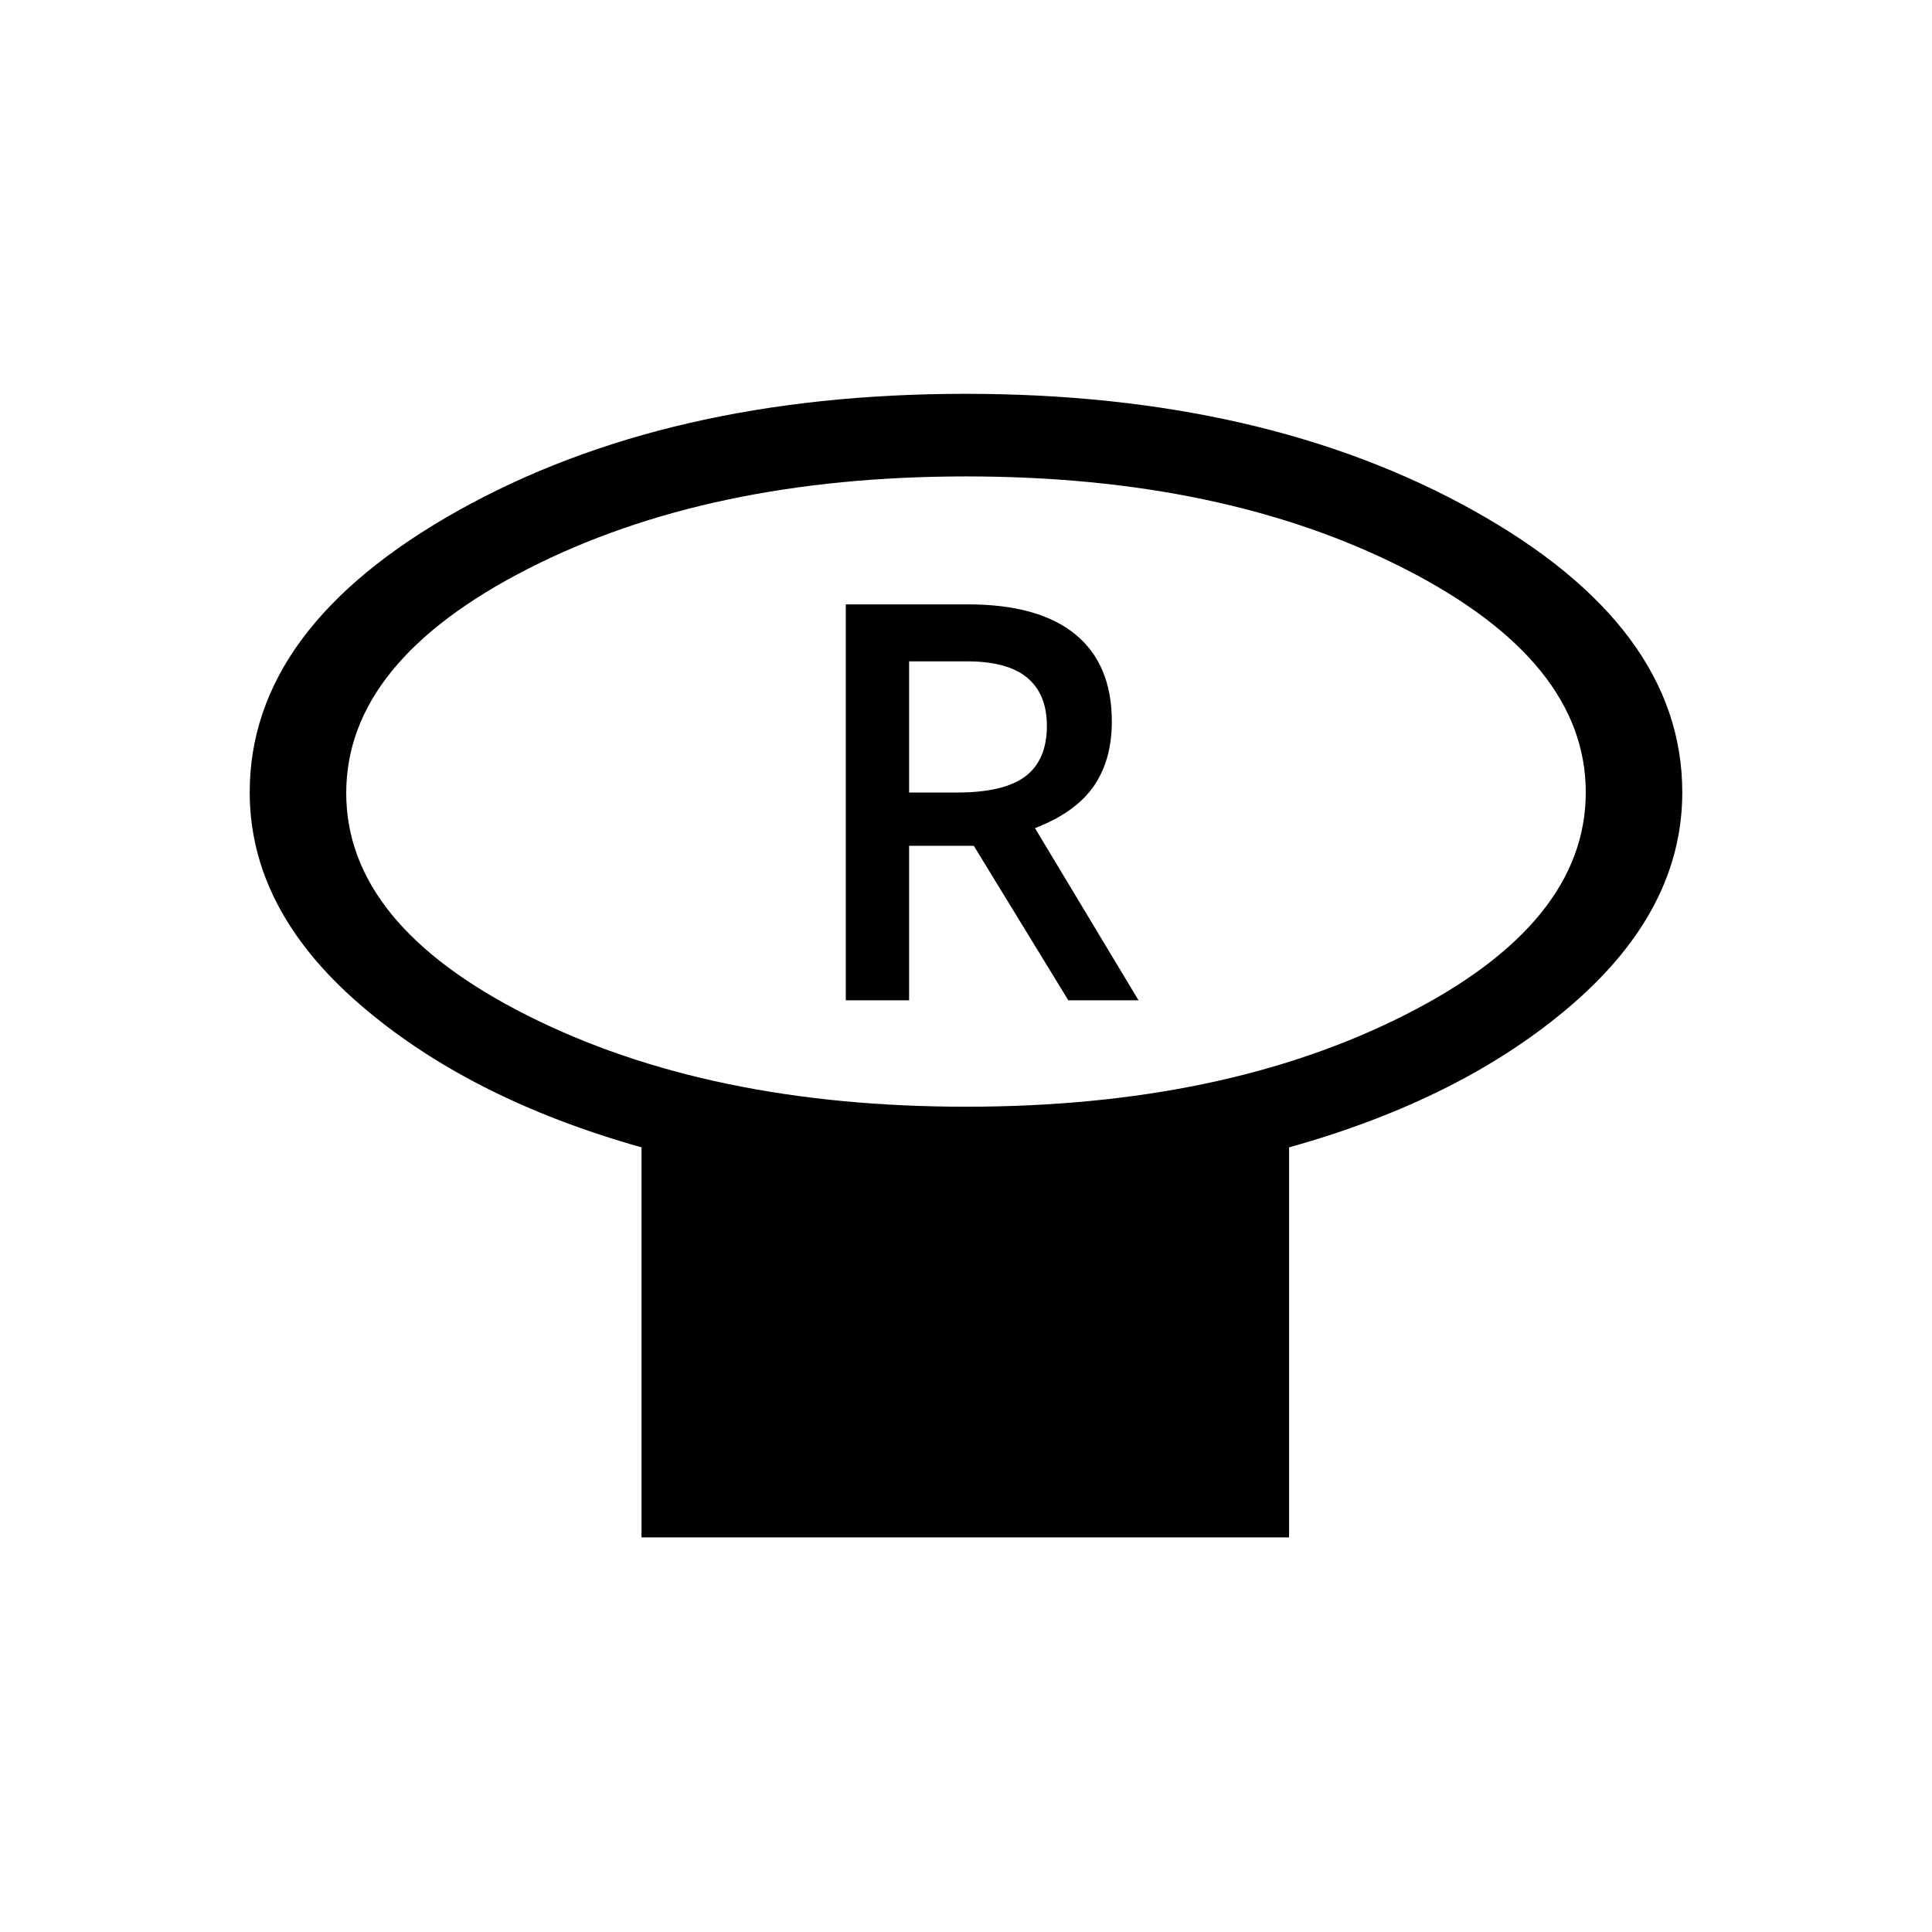 <svg xmlns="http://www.w3.org/2000/svg" height="20" viewBox="0 -960 960 960" width="20"><path d="M479.99-410.08q127.89 0 217.93-45.5 90.04-45.51 90.04-110.72 0-65.21-90.02-111.09-90.03-45.88-217.93-45.88-127.89 0-217.93 46.05-90.04 46.06-90.04 111.27t90.02 110.54q90.03 45.33 217.93 45.33Zm160.55 20.19v193.81H318.77v-193.81q-86-24.19-140.35-71.35-54.34-47.17-54.34-105.1 0-81.98 103.65-139.97 103.66-58 251.97-58 148.3 0 252.26 57.87 103.96 57.86 103.96 140.17 0 57.89-54.34 105.04-54.35 47.15-141.04 71.34ZM480-566.23Zm-59.73 103.27h31.46v-76.77h32.15l46.95 76.77h34.9l-51.46-85.55q20-7.68 29.1-20.69 9.09-13.02 9.09-32.26 0-28.5-18.17-43.37-18.17-14.86-53.34-14.86h-60.68v196.73Zm31.46-103.23v-65.19h28.73q20.25 0 29.99 8.16 9.74 8.17 9.74 23.9 0 16.97-10.65 25.05-10.66 8.08-34.12 8.08h-23.69Z"/></svg>